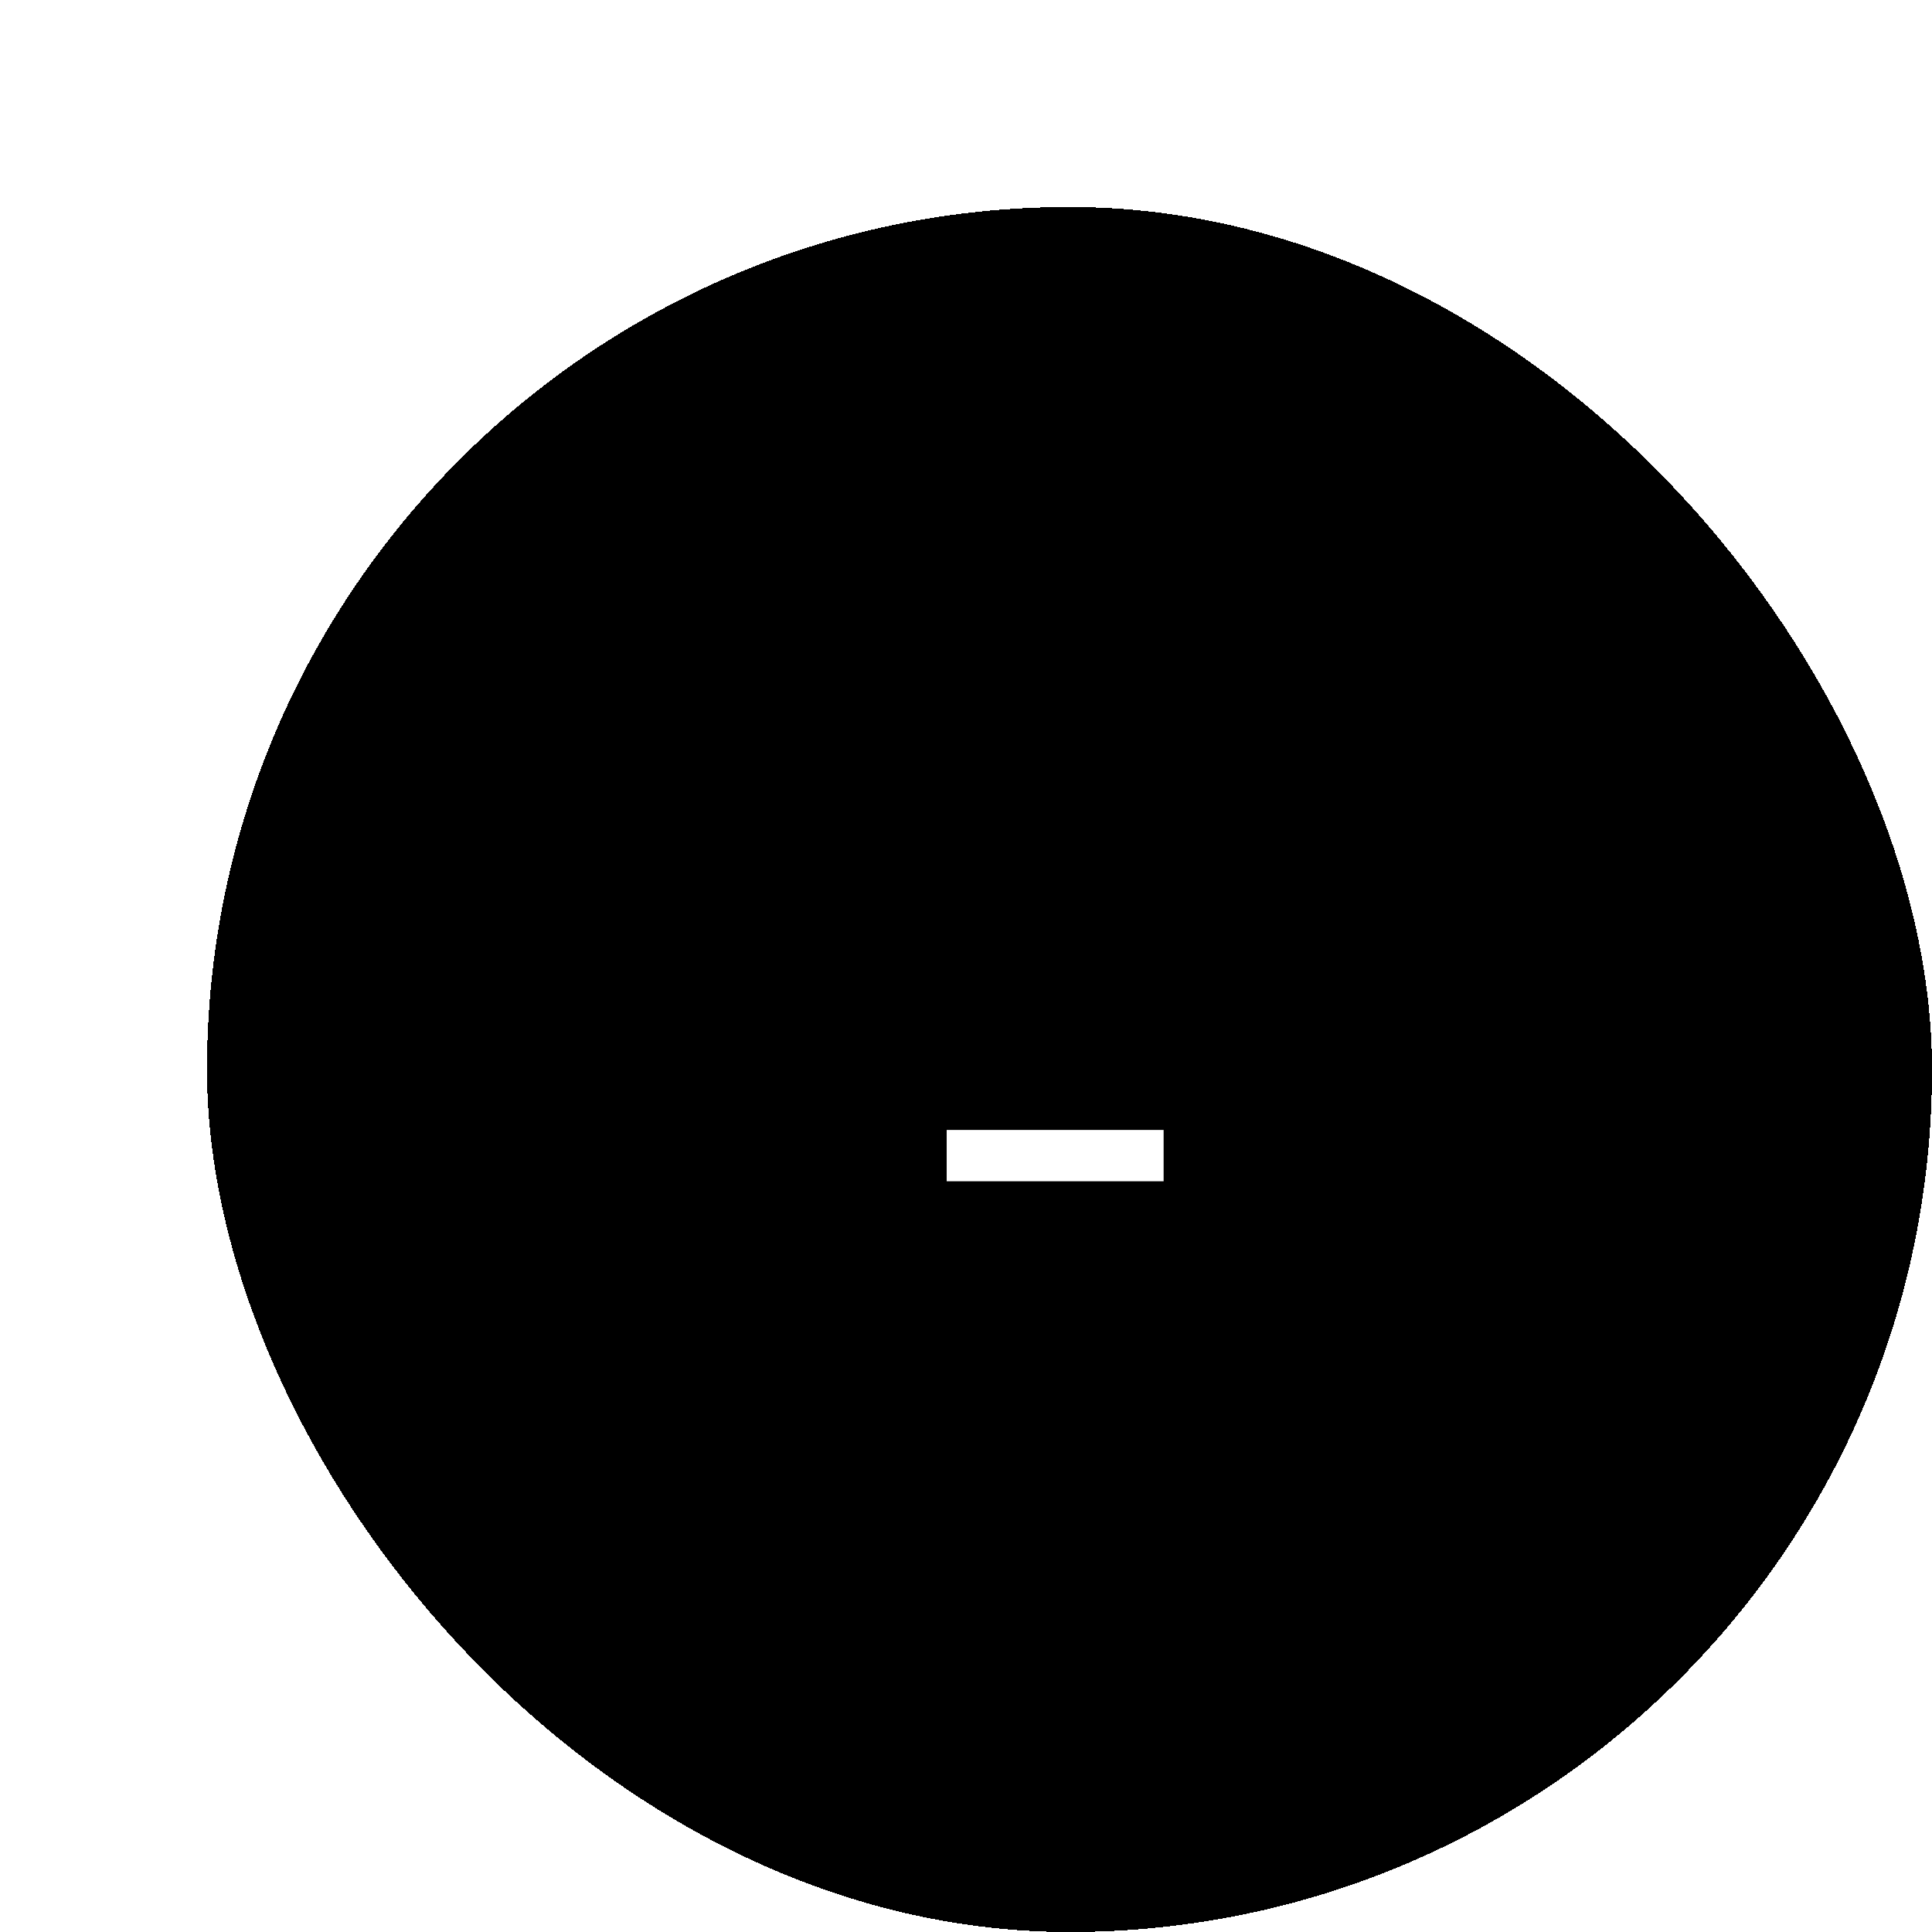 <svg width="28" height="28" viewBox="0 0 28 28" fill="none" xmlns="http://www.w3.org/2000/svg">
<g filter="url(#filter0_d_29_83)">
<rect width="25" height="25" rx="12.5" fill="black" shape-rendering="crispEdges"/>
<path d="M10.72 13.376H13.864V14.12H10.72V13.376Z" fill="white"/>
</g>
<defs>
<filter id="filter0_d_29_83" x="0" y="0" width="28" height="28" filterUnits="userSpaceOnUse" color-interpolation-filters="sRGB">
<feFlood flood-opacity="0" result="BackgroundImageFix"/>
<feColorMatrix in="SourceAlpha" type="matrix" values="0 0 0 0 0 0 0 0 0 0 0 0 0 0 0 0 0 0 127 0" result="hardAlpha"/>
<feOffset dx="3" dy="3"/>
<feComposite in2="hardAlpha" operator="out"/>
<feColorMatrix type="matrix" values="0 0 0 0 0 0 0 0 0 0 0 0 0 0 0 0 0 0 0.25 0"/>
<feBlend mode="normal" in2="BackgroundImageFix" result="effect1_dropShadow_29_83"/>
<feBlend mode="normal" in="SourceGraphic" in2="effect1_dropShadow_29_83" result="shape"/>
</filter>
</defs>
</svg>
